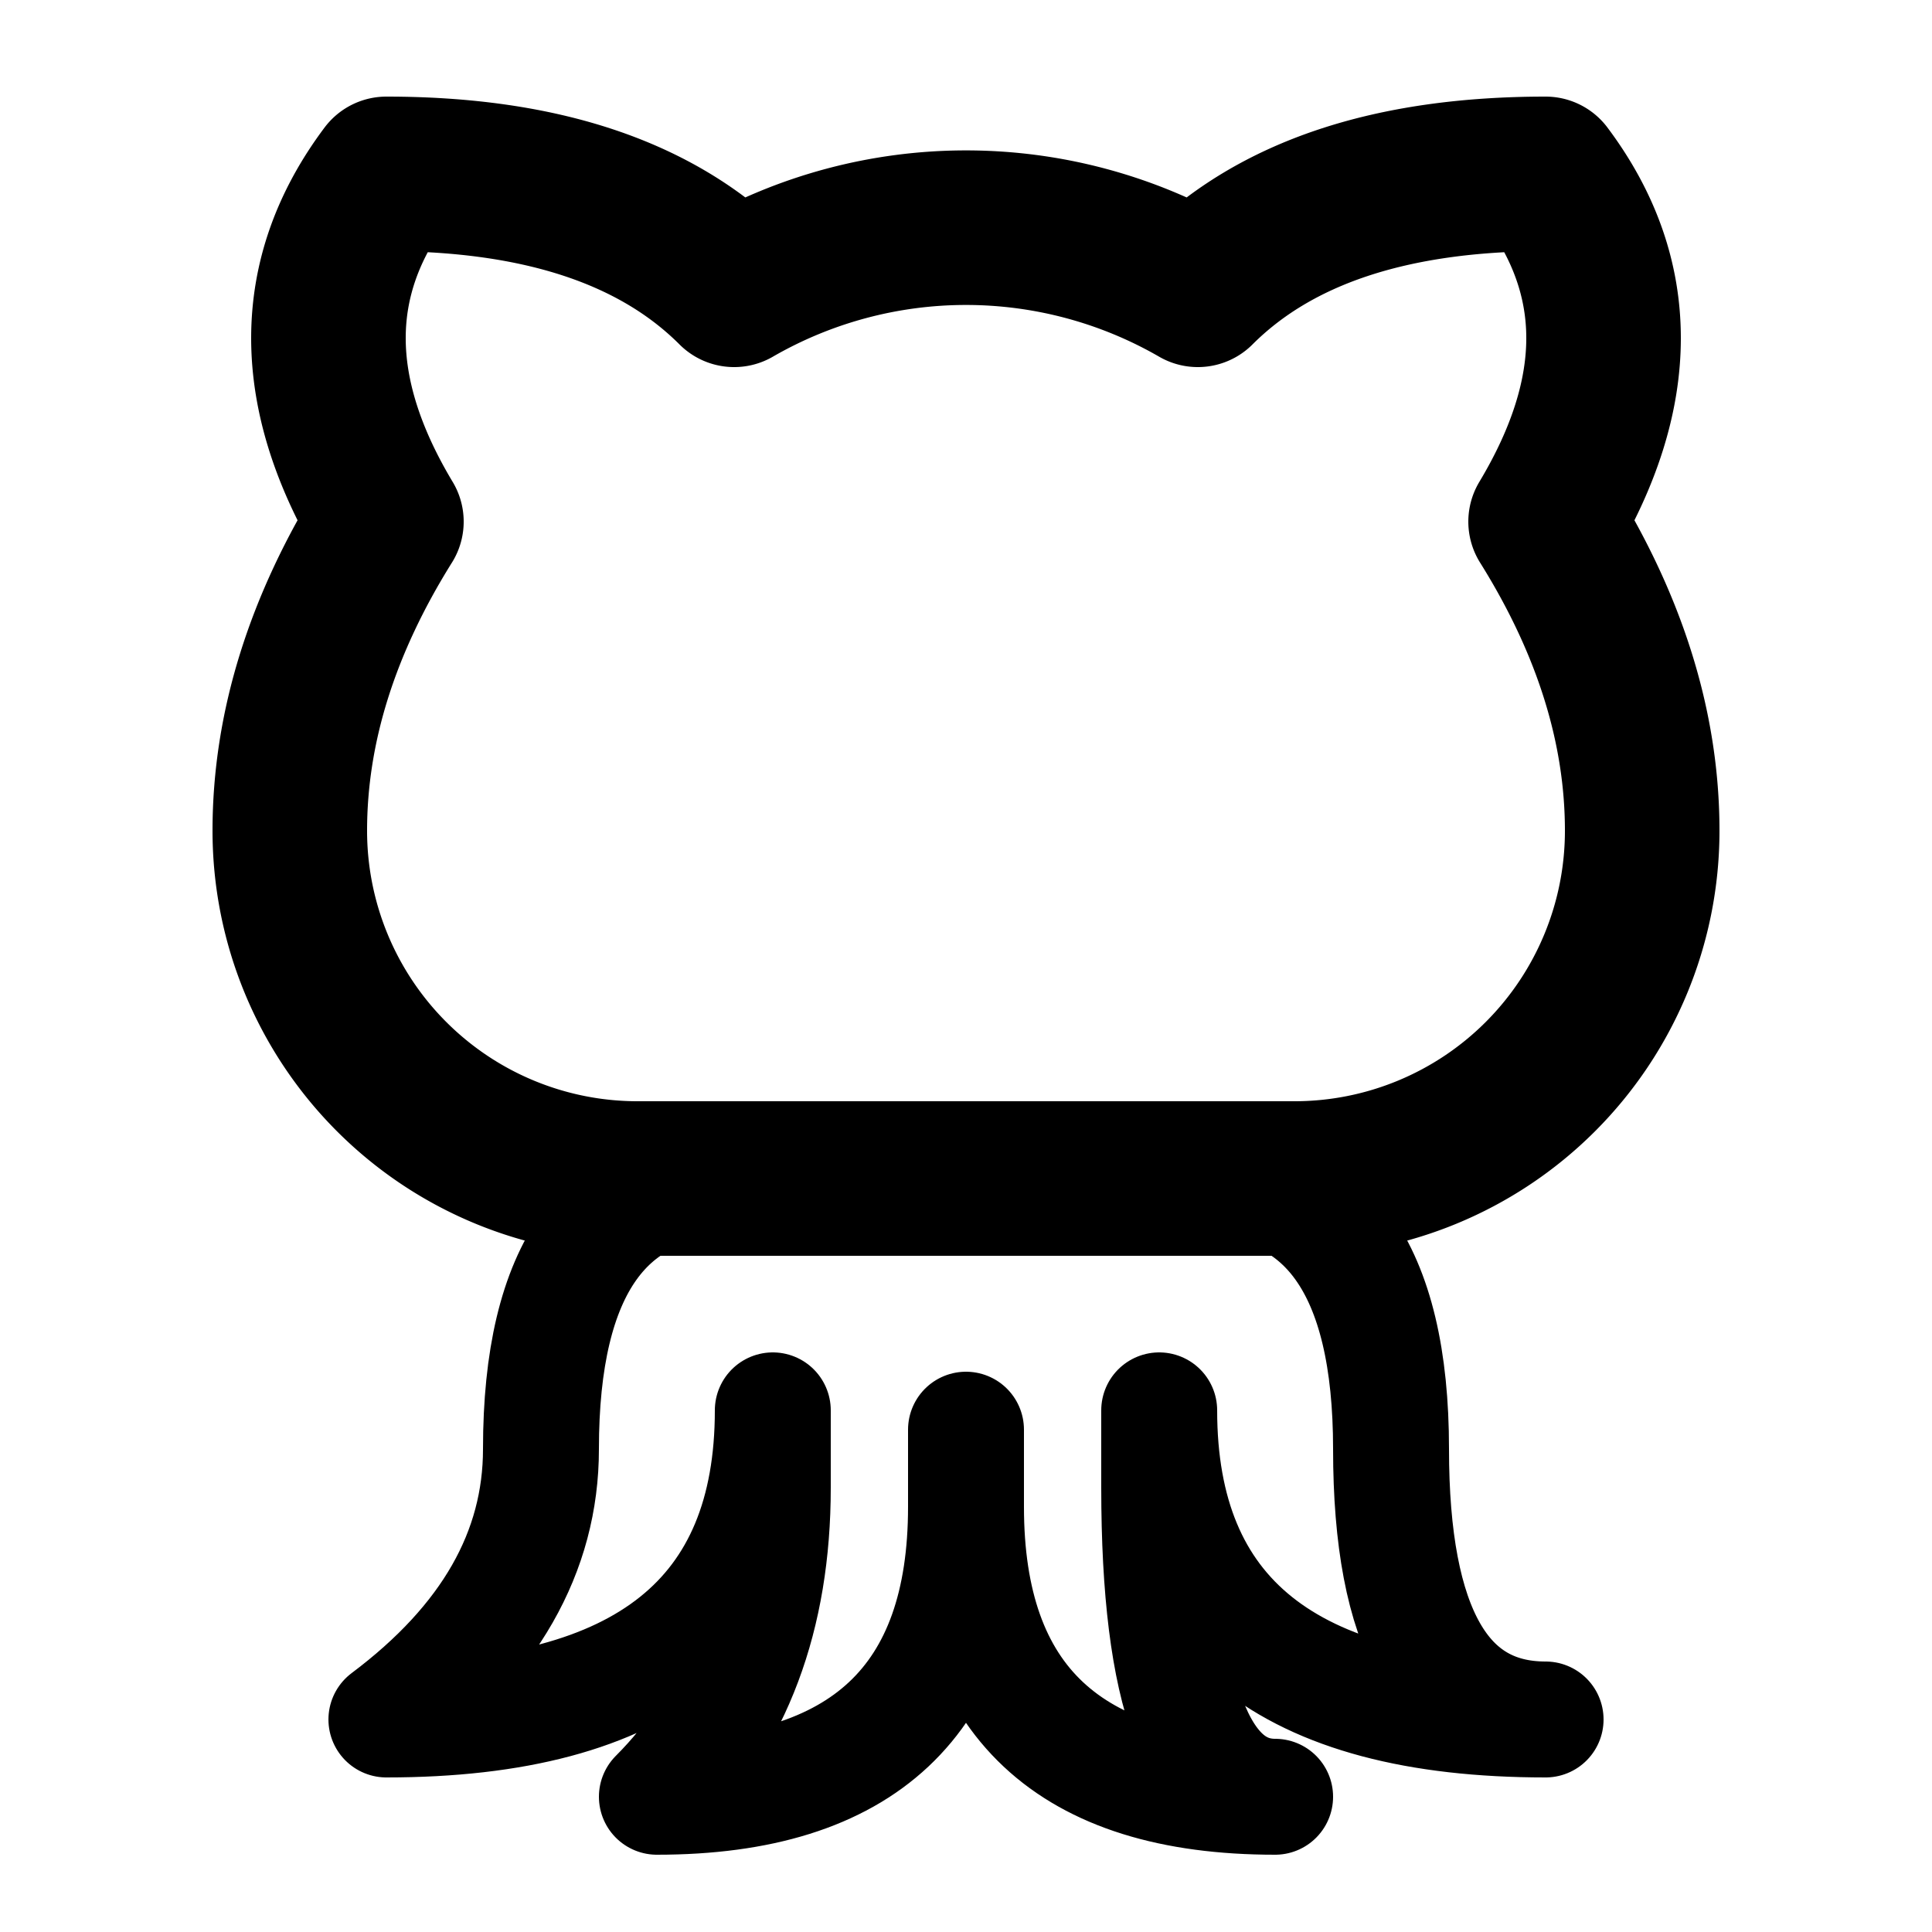 <svg xmlns="http://www.w3.org/2000/svg" viewBox="-50 -50 100 100" width="42" height="42">
  <g fill="none" stroke="currentColor" stroke-linecap="round" stroke-linejoin="round">
    <path stroke-width="8" d="M 0 11 h -17 a 18 18 0 0 1 -18 -18 q 0 -8 5 -16 q -6 -10 0 -18 q 12 0 18 6 a 24 24 0 0 1 24 0 q 6 -6 18 -6 q 6 8 0 18 q 5 8 5 16 a 18 18 0 0 1 -18 18 h -17" />
    <path stroke-width="6" d="M -12 11 q -10 0 -10 14 q 0 8 -8 14 q 20 0 20 -16 v 4 q 0 10 -6 16 q 16 0 16 -15 v -4 v 4 q 0 15 16 15 q -6 0 -6 -16 v -4 q 0 16 20 16 q -8 0 -8 -14 q 0 -14 -10 -14" />
  </g>
</svg>